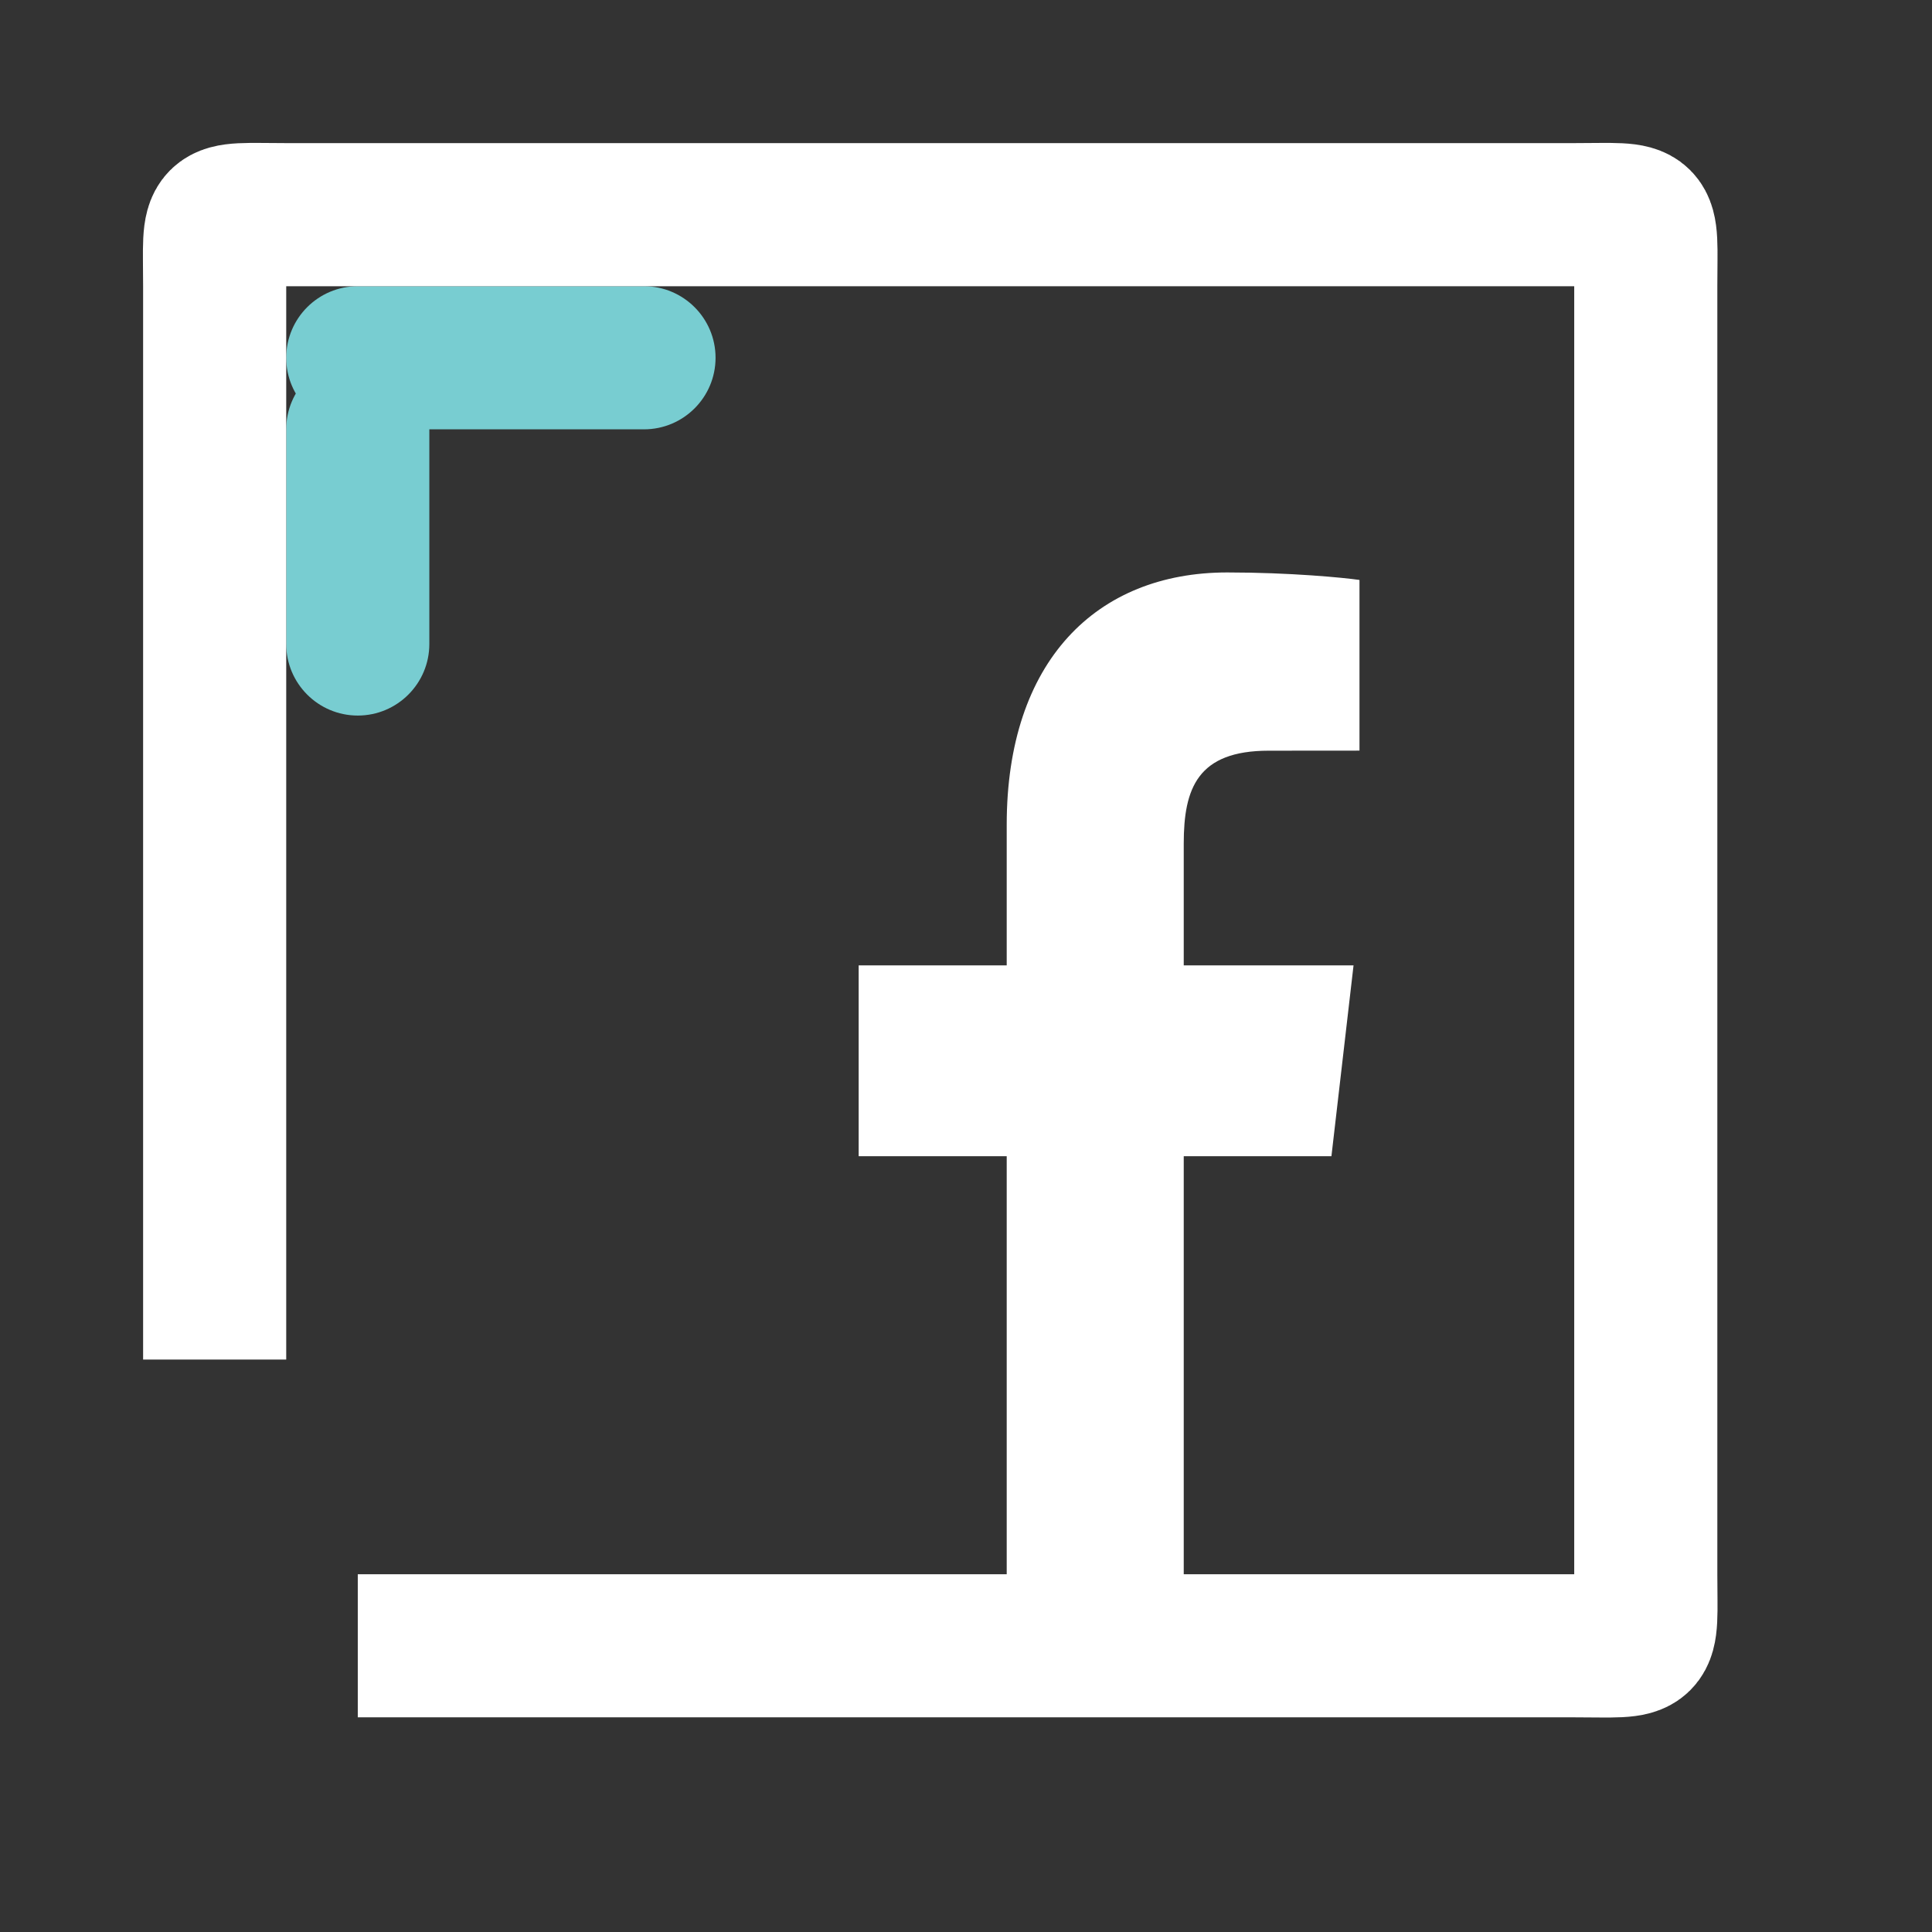 <svg
 xmlns="http://www.w3.org/2000/svg"
 xmlns:xlink="http://www.w3.org/1999/xlink"
 width="27px" height="27px"
 role="img"
 aria-labelledby="footerFacebookIconTitle footerFacebookIconDesc">
<rect width="100%" height="100%" fill="#333333" stroke="none"/>
<title>Facebook icon</title>
<desc>Facebook icon that appears in the footer</desc>
<path fill-rule="evenodd"  fill="rgb(120, 205, 209)"
 d="M5.000,5.000 C5.552,5.000 6.000,5.448 6.000,6.000 L6.000,9.000 C6.000,9.552 5.552,10.000 5.000,10.000 C4.448,10.000 4.000,9.552 4.000,9.000 L4.000,6.000 C4.000,5.448 4.448,5.000 5.000,5.000 Z"/>
<path fill-rule="evenodd"  fill="rgb(120, 205, 209)"
 d="M5.000,4.000 L9.000,4.000 C9.552,4.000 10.000,4.448 10.000,5.000 C10.000,5.552 9.552,6.000 9.000,6.000 L5.000,6.000 C4.448,6.000 4.000,5.552 4.000,5.000 C4.000,4.448 4.448,4.000 5.000,4.000 Z"/>
<path fill-rule="evenodd"  stroke="rgb(255, 255, 255)" stroke-width="2px" stroke-linecap="butt" stroke-linejoin="miter" fill="none"
 d="M3.000,19.000 L3.000,4.000 C3.000,2.895 2.895,3.000 4.000,3.000 L22.000,3.000 C23.105,3.000 23.000,2.895 23.000,4.000 L23.000,22.000 C23.000,23.105 23.105,23.000 22.000,23.000 L5.000,23.000 "/>
<path fill-rule="evenodd"  fill="rgb(255, 255, 255)"
 d="M16.543,23.000 L16.543,16.158 L18.607,16.158 L18.916,13.491 L16.543,13.491 L16.543,11.789 C16.543,11.017 16.736,10.491 17.731,10.491 L18.999,10.490 L18.999,8.105 C18.780,8.073 18.027,8.000 17.151,8.000 C15.321,8.000 14.069,9.243 14.069,11.525 L14.069,13.491 L12.000,13.491 L12.000,16.158 L14.069,16.158 L14.069,23.000 L16.543,23.000 Z"/>
</svg>
